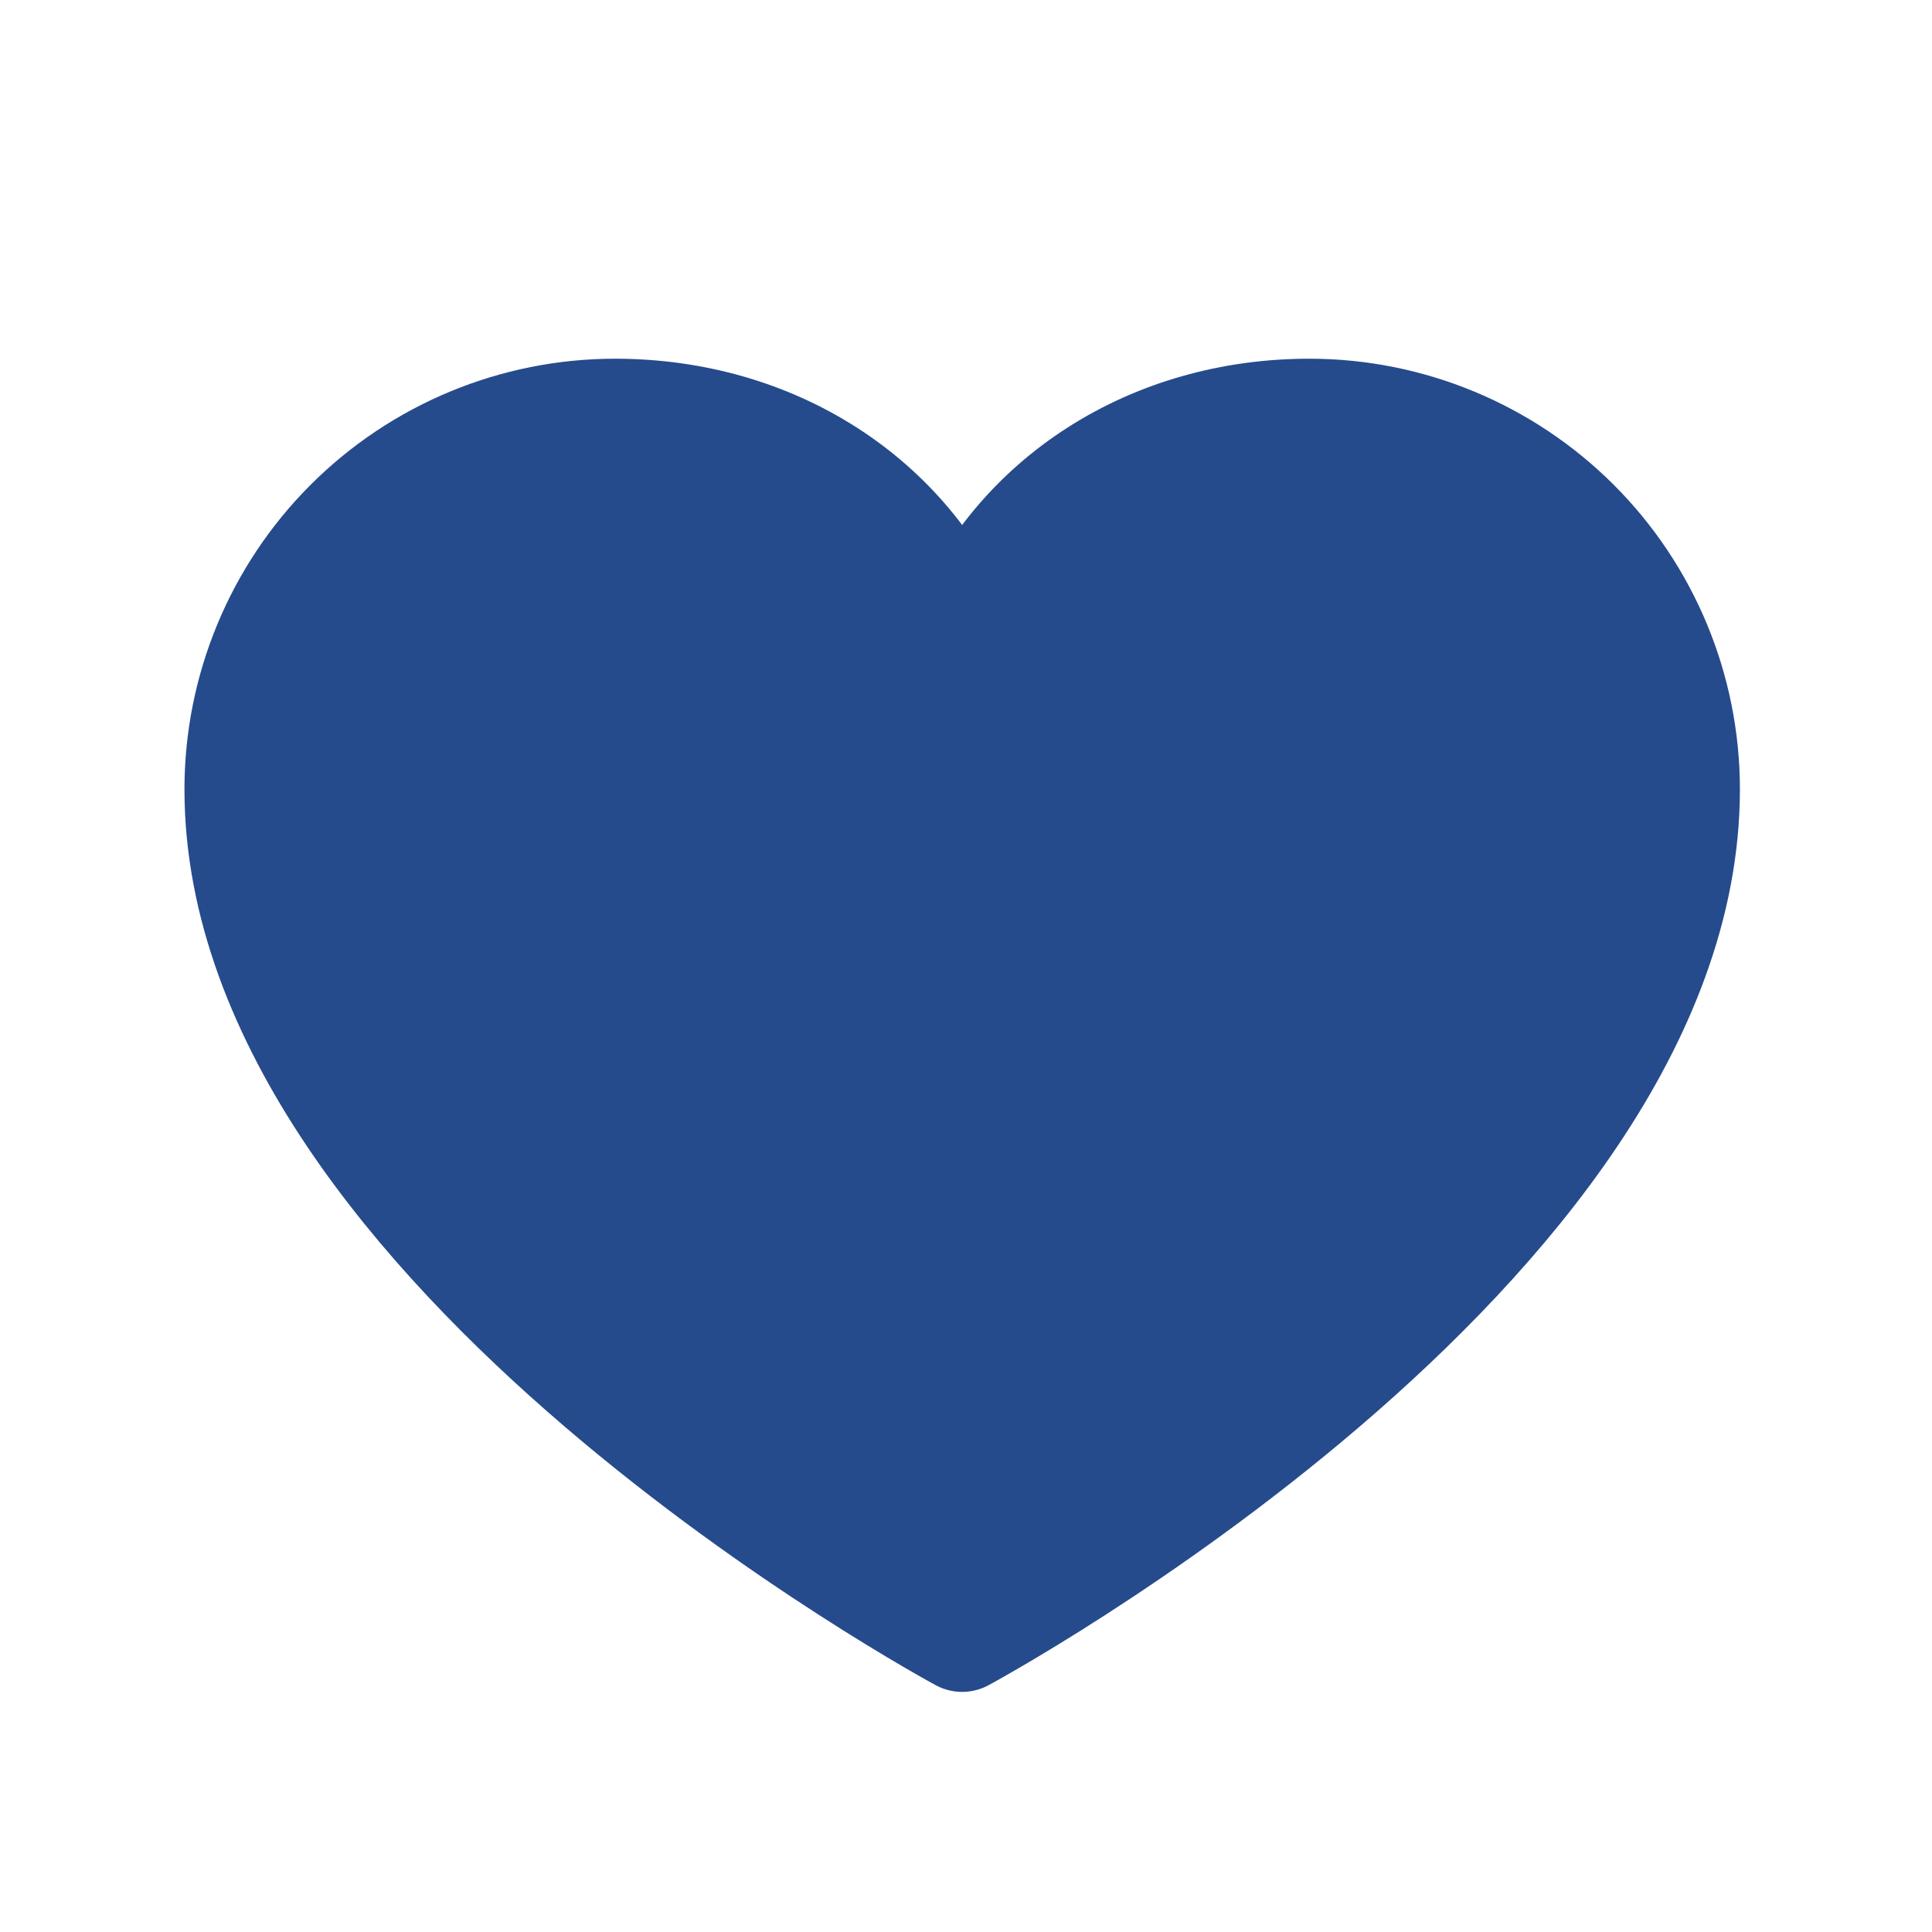 <svg width="21" height="21" viewBox="0 0 21 21" fill="none" xmlns="http://www.w3.org/2000/svg">
<g clip-path="url(#clip0_1722_3077)">
<path d="M10.458 17.786C10.458 17.786 2.609 13.56 2.609 8.579C2.609 7.498 3.039 6.461 3.803 5.697C4.567 4.933 5.604 4.503 6.685 4.503C8.39 4.503 9.85 5.432 10.458 6.918C11.067 5.432 12.527 4.503 14.232 4.503C15.313 4.503 16.349 4.933 17.114 5.697C17.878 6.461 18.308 7.498 18.308 8.579C18.308 13.56 10.458 17.786 10.458 17.786Z" fill="#254B8C" stroke="#254B8C" stroke-width="1.208" stroke-linecap="round" stroke-linejoin="round"/>
</g>
<defs>
<clipPath id="clip0_1722_3077">
<rect width="19.321" height="19.321" fill="white" transform="translate(0.799 0.881)"/>
</clipPath>
</defs>
</svg>

